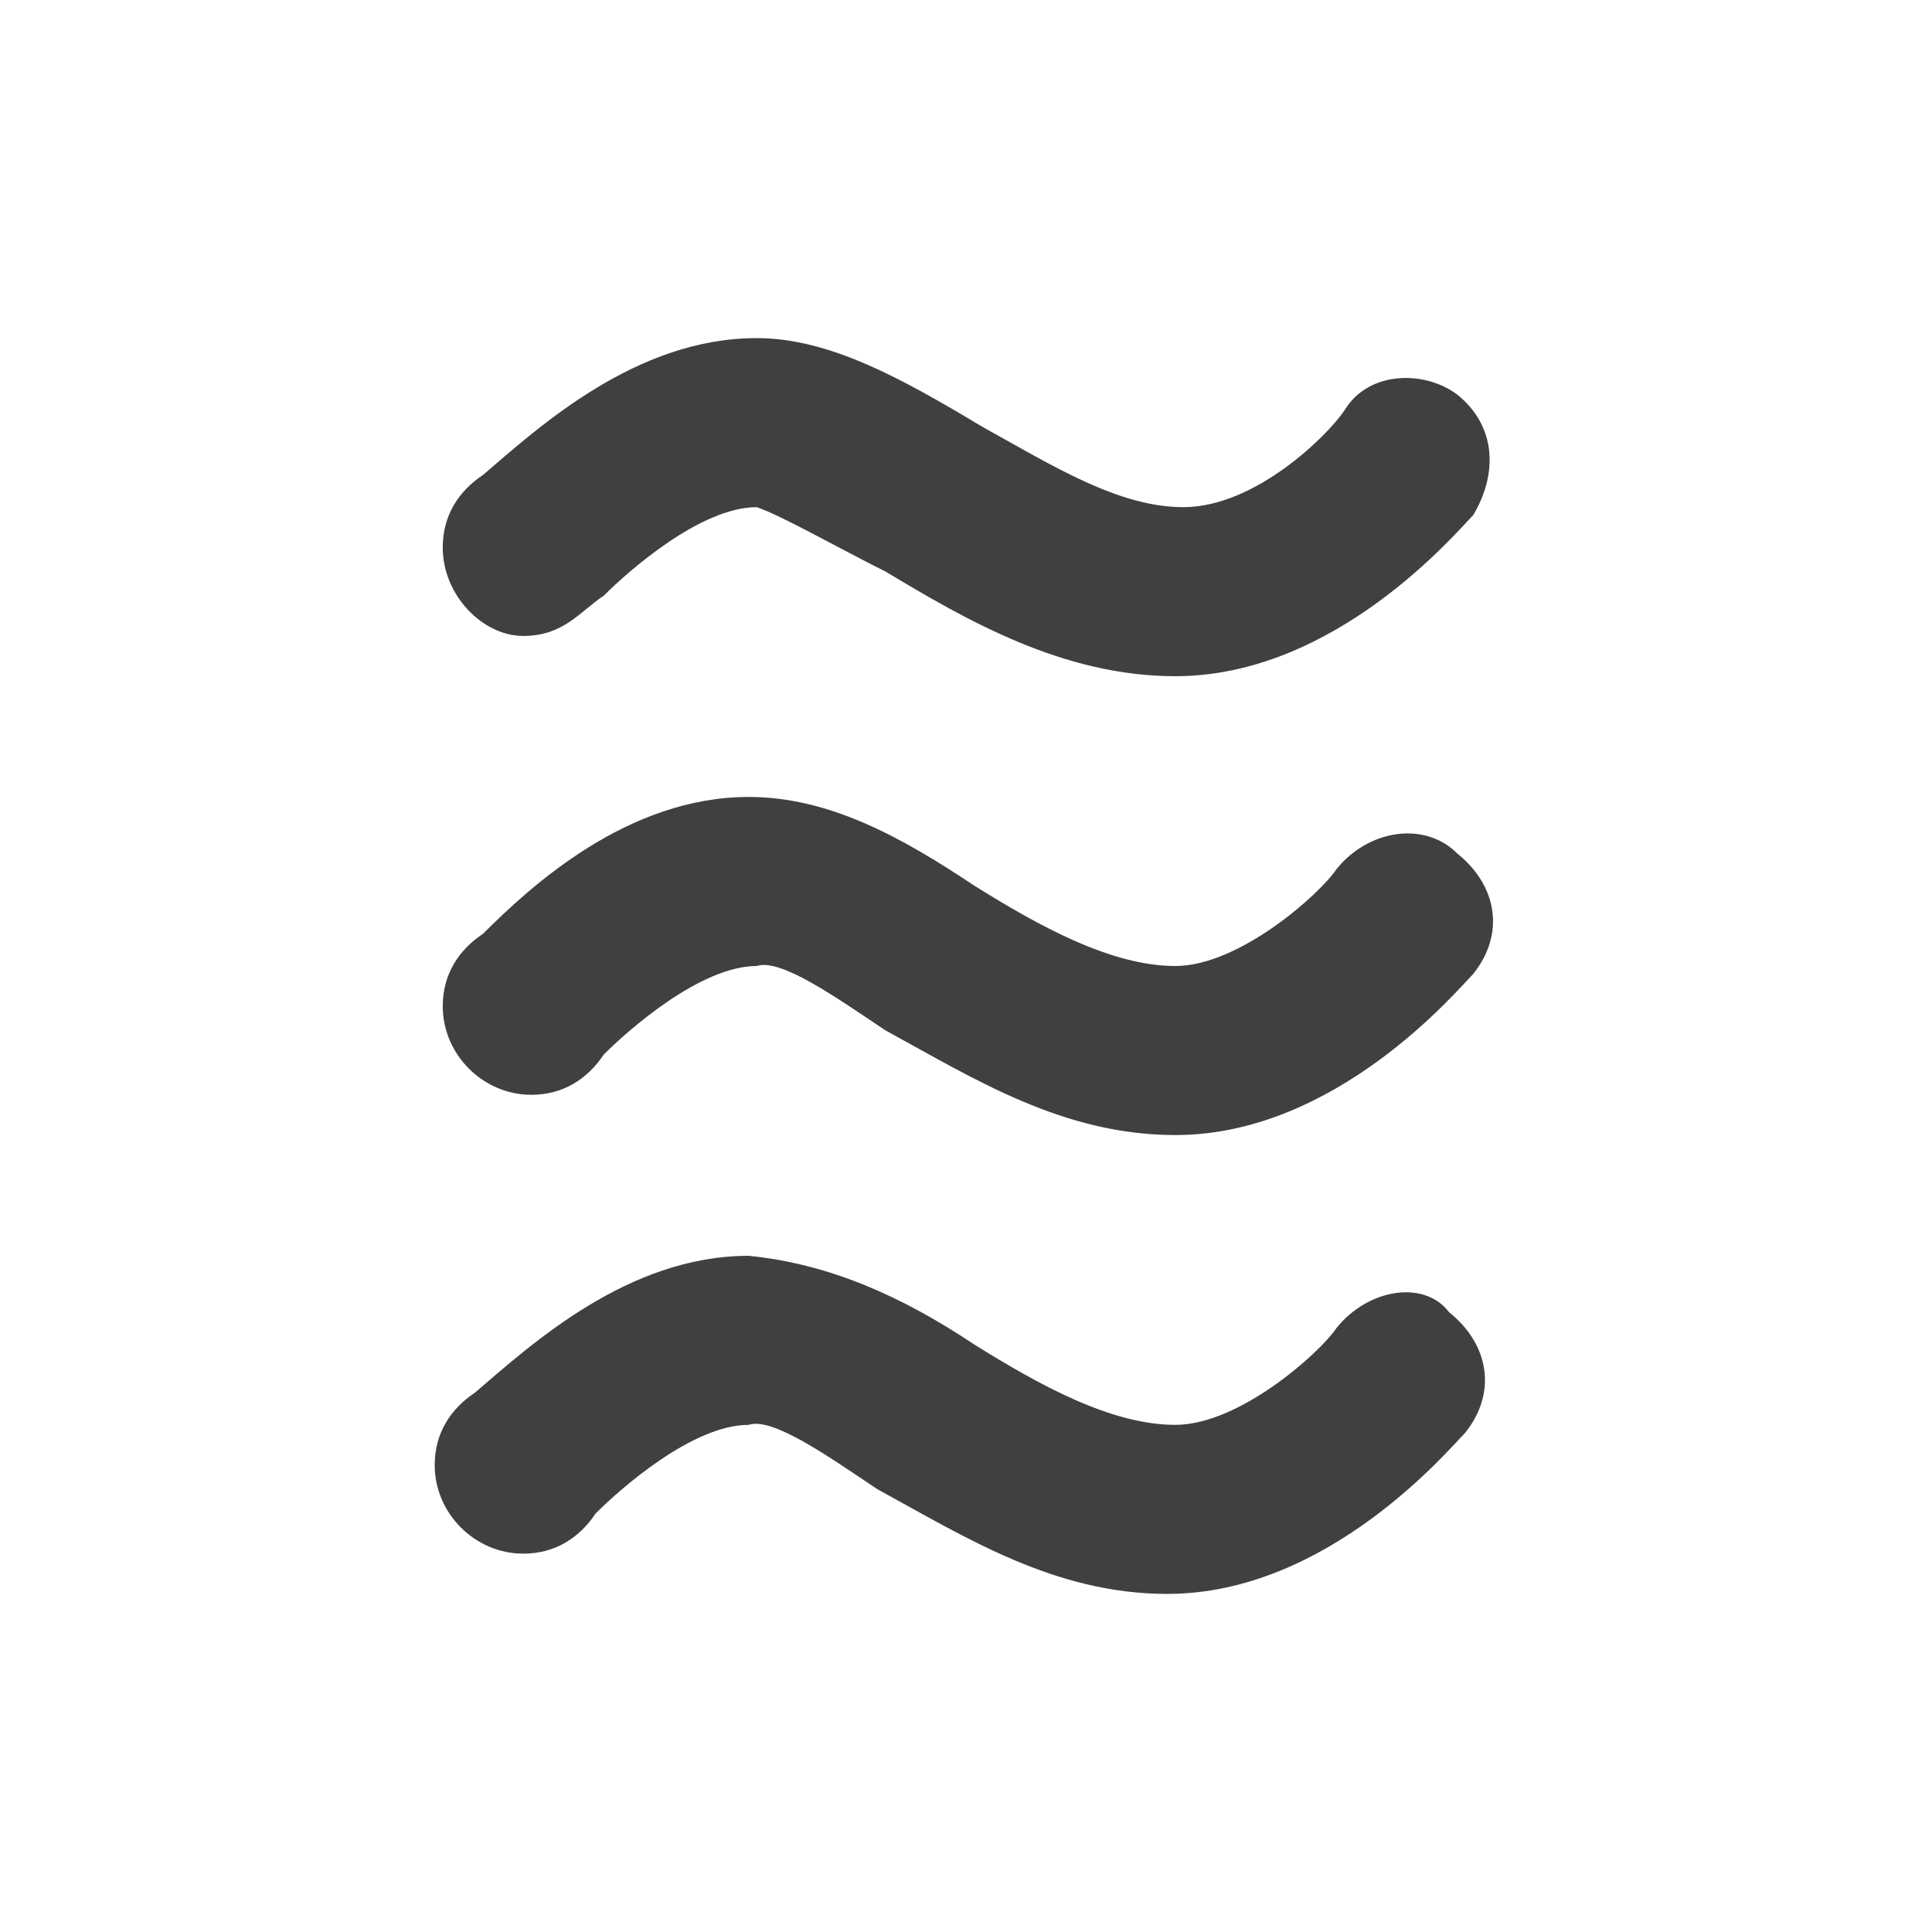 <?xml version="1.0" encoding="utf-8"?>
<!-- Generator: Adobe Illustrator 21.1.0, SVG Export Plug-In . SVG Version: 6.00 Build 0)  -->
<svg version="1.1" id="Layer_2" xmlns="http://www.w3.org/2000/svg" xmlns:xlink="http://www.w3.org/1999/xlink" x="0px" y="0px"
	 viewBox="0 0 24 24" style="enable-background:new 0 0 24 24;" xml:space="preserve">
<style type="text/css">
	.st0{fill:#404040;}
</style>
<path class="st0" d="M18.1,4.9c0.5,0.4,0.5,1,0.2,1.5c-0.2,0.2-1.7,2-3.7,2c-1.4,0-2.6-0.7-3.6-1.3c-0.6-0.3-1.3-0.7-1.6-0.8
	c-0.7,0-1.6,0.8-1.9,1.1C7.2,7.6,7,7.9,6.5,7.9C6,7.9,5.5,7.4,5.5,6.8c0-0.4,0.2-0.7,0.5-0.9c0.7-0.6,1.9-1.7,3.4-1.7
	c0.9,0,1.8,0.5,2.8,1.1c0.9,0.5,1.7,1,2.5,1c0.9,0,1.8-0.9,2-1.2C17,4.6,17.7,4.6,18.1,4.9z M16.6,10.8c-0.2,0.3-1.2,1.2-2,1.2
	c-0.8,0-1.7-0.5-2.5-1c-0.9-0.6-1.8-1.1-2.8-1.1C7.8,9.9,6.6,11,6,11.6c-0.3,0.2-0.5,0.5-0.5,0.9c0,0.6,0.5,1.1,1.1,1.1c0,0,0,0,0,0
	c0.4,0,0.7-0.2,0.9-0.5C7.8,12.8,8.7,12,9.4,12c0.3-0.1,1,0.4,1.6,0.8c1.1,0.6,2.2,1.3,3.6,1.3c2,0,3.5-1.8,3.7-2
	c0.4-0.5,0.3-1.1-0.2-1.5C17.7,10.2,17,10.3,16.6,10.8z M16.6,16.5c-0.2,0.3-1.2,1.2-2,1.2c-0.8,0-1.7-0.5-2.5-1
	c-0.9-0.6-1.8-1-2.8-1.1c-1.5,0-2.7,1.1-3.4,1.7c-0.3,0.2-0.5,0.5-0.5,0.9c0,0.6,0.5,1.1,1.1,1.1c0,0,0,0,0,0c0.4,0,0.7-0.2,0.9-0.5
	c0.3-0.3,1.2-1.1,1.9-1.1c0.3-0.1,1,0.4,1.6,0.8c1.1,0.6,2.2,1.3,3.6,1.3c2,0,3.5-1.8,3.7-2c0.4-0.5,0.3-1.1-0.2-1.5
	C17.7,15.9,17,16,16.6,16.5z"/>
</svg>
